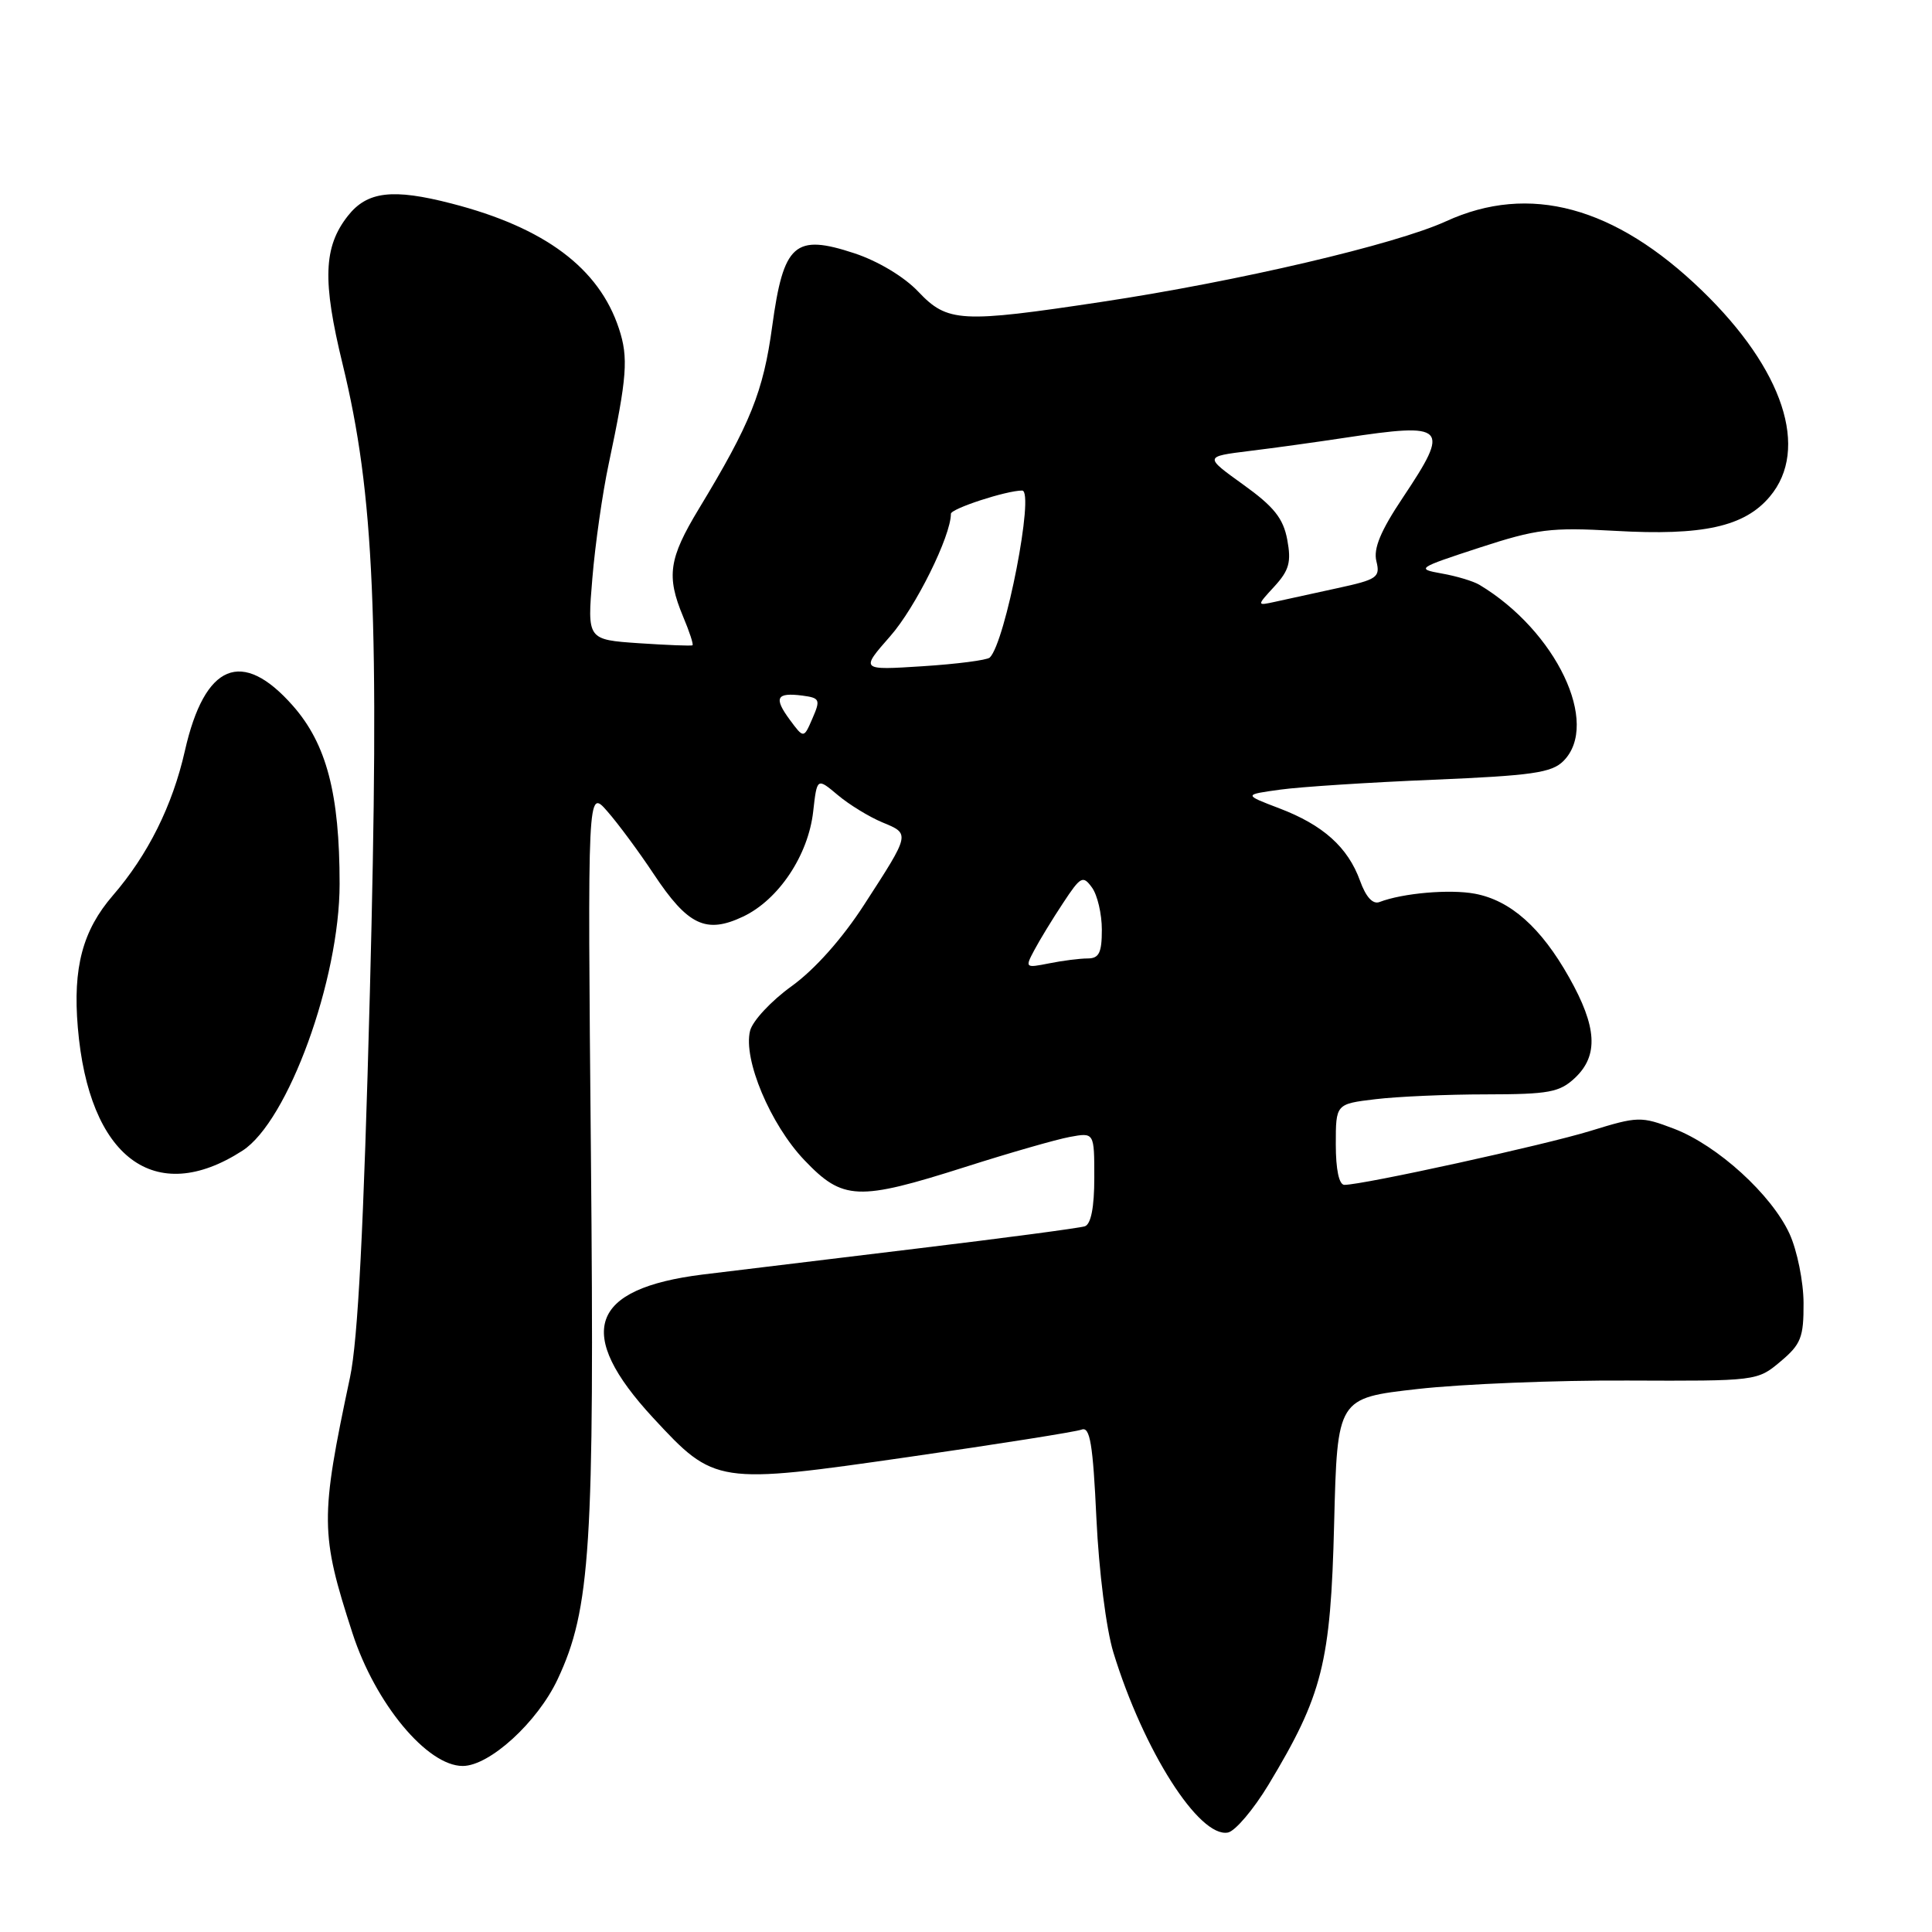 <?xml version="1.0" encoding="UTF-8" standalone="no"?>
<!DOCTYPE svg PUBLIC "-//W3C//DTD SVG 1.1//EN" "http://www.w3.org/Graphics/SVG/1.1/DTD/svg11.dtd" >
<svg xmlns="http://www.w3.org/2000/svg" xmlns:xlink="http://www.w3.org/1999/xlink" version="1.1" viewBox="0 0 256 256">
 <g >
 <path fill="currentColor"
d=" M 168.08 236.49 C 175.25 224.59 176.32 220.35 176.78 201.88 C 177.20 185.25 177.20 185.25 187.85 184.05 C 193.71 183.39 206.23 182.88 215.67 182.93 C 232.74 183.00 232.86 182.99 235.92 180.41 C 238.64 178.13 239.00 177.21 238.98 172.66 C 238.97 169.82 238.13 165.70 237.13 163.50 C 234.75 158.30 227.58 151.77 221.83 149.57 C 217.44 147.90 217.04 147.91 210.78 149.84 C 204.69 151.72 180.62 157.00 178.14 157.00 C 177.43 157.00 177.00 154.97 177.00 151.64 C 177.00 146.28 177.00 146.28 182.25 145.65 C 185.14 145.30 191.75 145.01 196.94 145.01 C 205.24 145.00 206.65 144.74 208.69 142.83 C 211.84 139.86 211.62 136.07 207.91 129.50 C 204.19 122.89 200.14 119.30 195.42 118.42 C 192.11 117.80 185.87 118.34 182.80 119.52 C 181.91 119.87 180.99 118.87 180.21 116.70 C 178.60 112.26 175.31 109.31 169.52 107.11 C 164.77 105.30 164.77 105.30 169.64 104.63 C 172.31 104.26 181.44 103.67 189.91 103.32 C 202.99 102.77 205.60 102.40 207.16 100.84 C 212.08 95.92 206.20 83.59 196.03 77.49 C 195.23 77.01 192.98 76.33 191.03 75.99 C 187.62 75.38 187.80 75.26 196.00 72.58 C 203.63 70.09 205.47 69.86 214.00 70.34 C 225.64 71.01 231.16 69.79 234.51 65.80 C 239.80 59.52 236.31 48.93 225.52 38.50 C 213.99 27.34 202.64 24.27 191.61 29.32 C 184.91 32.39 164.04 37.28 145.98 40.00 C 127.31 42.82 125.55 42.73 121.68 38.65 C 119.81 36.67 116.33 34.59 113.21 33.56 C 105.30 30.95 103.82 32.27 102.32 43.24 C 101.14 51.91 99.45 56.12 92.59 67.44 C 88.62 74.01 88.28 76.34 90.51 81.69 C 91.35 83.68 91.91 85.39 91.76 85.50 C 91.62 85.61 88.42 85.48 84.66 85.23 C 77.81 84.76 77.81 84.76 78.49 76.63 C 78.86 72.16 79.83 65.35 80.65 61.50 C 83.10 49.93 83.29 47.40 82.01 43.53 C 79.37 35.52 72.18 30.15 59.84 26.97 C 52.03 24.95 48.65 25.35 46.09 28.61 C 42.86 32.72 42.70 37.19 45.40 48.26 C 49.59 65.48 50.30 81.87 49.01 131.50 C 48.19 162.74 47.43 177.53 46.38 182.50 C 42.41 201.19 42.43 203.22 46.70 216.39 C 49.72 225.72 56.60 234.00 61.31 234.00 C 64.87 234.00 71.22 228.20 73.89 222.51 C 78.25 213.23 78.78 204.94 78.30 153.00 C 77.85 104.50 77.85 104.50 80.47 107.50 C 81.92 109.15 84.68 112.89 86.61 115.80 C 91.14 122.63 93.55 123.78 98.47 121.45 C 103.17 119.22 107.10 113.33 107.75 107.54 C 108.26 103.04 108.26 103.04 111.00 105.34 C 112.50 106.61 115.17 108.24 116.92 108.97 C 120.62 110.50 120.65 110.39 114.51 119.87 C 111.60 124.38 107.95 128.47 104.90 130.67 C 102.20 132.61 99.72 135.27 99.39 136.58 C 98.44 140.35 102.08 149.00 106.58 153.72 C 111.69 159.08 113.66 159.16 127.90 154.63 C 133.73 152.77 139.96 150.98 141.75 150.65 C 145.00 150.05 145.00 150.05 145.00 156.06 C 145.00 159.97 144.56 162.21 143.75 162.49 C 143.06 162.72 133.05 164.05 121.50 165.44 C 109.95 166.83 97.18 168.38 93.12 168.88 C 78.12 170.75 76.10 176.59 86.56 187.89 C 94.70 196.68 94.97 196.72 120.45 193.05 C 132.27 191.35 142.56 189.72 143.32 189.43 C 144.43 189.00 144.82 191.31 145.28 201.20 C 145.61 208.18 146.58 215.86 147.53 218.96 C 151.51 231.95 158.89 243.55 162.71 242.82 C 163.67 242.63 166.09 239.78 168.08 236.49 Z  M 32.13 152.47 C 38.16 148.58 45.00 129.80 45.00 117.12 C 45.00 105.18 43.27 98.59 38.82 93.53 C 32.07 85.86 27.12 87.91 24.50 99.48 C 22.86 106.75 19.60 113.28 14.95 118.66 C 10.95 123.29 9.64 128.21 10.31 136.13 C 11.76 153.41 20.52 159.97 32.13 152.47 Z  M 137.05 125.90 C 137.75 124.58 139.46 121.77 140.86 119.66 C 143.19 116.12 143.49 115.95 144.69 117.60 C 145.41 118.58 146.00 121.10 146.00 123.19 C 146.00 126.25 145.63 127.00 144.12 127.00 C 143.09 127.00 140.79 127.29 139.01 127.65 C 135.85 128.28 135.80 128.24 137.05 125.90 Z  M 104.65 95.37 C 102.50 92.45 102.87 91.73 106.32 92.17 C 108.63 92.48 108.74 92.70 107.66 95.18 C 106.50 97.87 106.50 97.87 104.65 95.37 Z  M 117.96 84.30 C 121.31 80.50 126.00 71.03 126.00 68.08 C 126.00 67.40 133.34 65.00 135.44 65.00 C 137.13 65.00 133.22 85.12 131.15 87.13 C 130.79 87.47 126.79 87.99 122.25 88.28 C 114.00 88.81 114.00 88.81 117.96 84.30 Z  M 168.87 77.70 C 170.82 75.57 171.12 74.47 170.57 71.52 C 170.04 68.68 168.80 67.13 164.73 64.21 C 159.57 60.50 159.57 60.50 165.53 59.76 C 168.82 59.36 174.51 58.57 178.19 58.01 C 191.71 55.97 192.20 56.47 185.90 65.91 C 182.93 70.35 181.96 72.70 182.38 74.37 C 182.91 76.50 182.49 76.79 177.23 77.93 C 174.08 78.61 170.38 79.42 169.00 79.73 C 166.50 80.28 166.50 80.28 168.87 77.70 Z "/>
</g>
</svg>